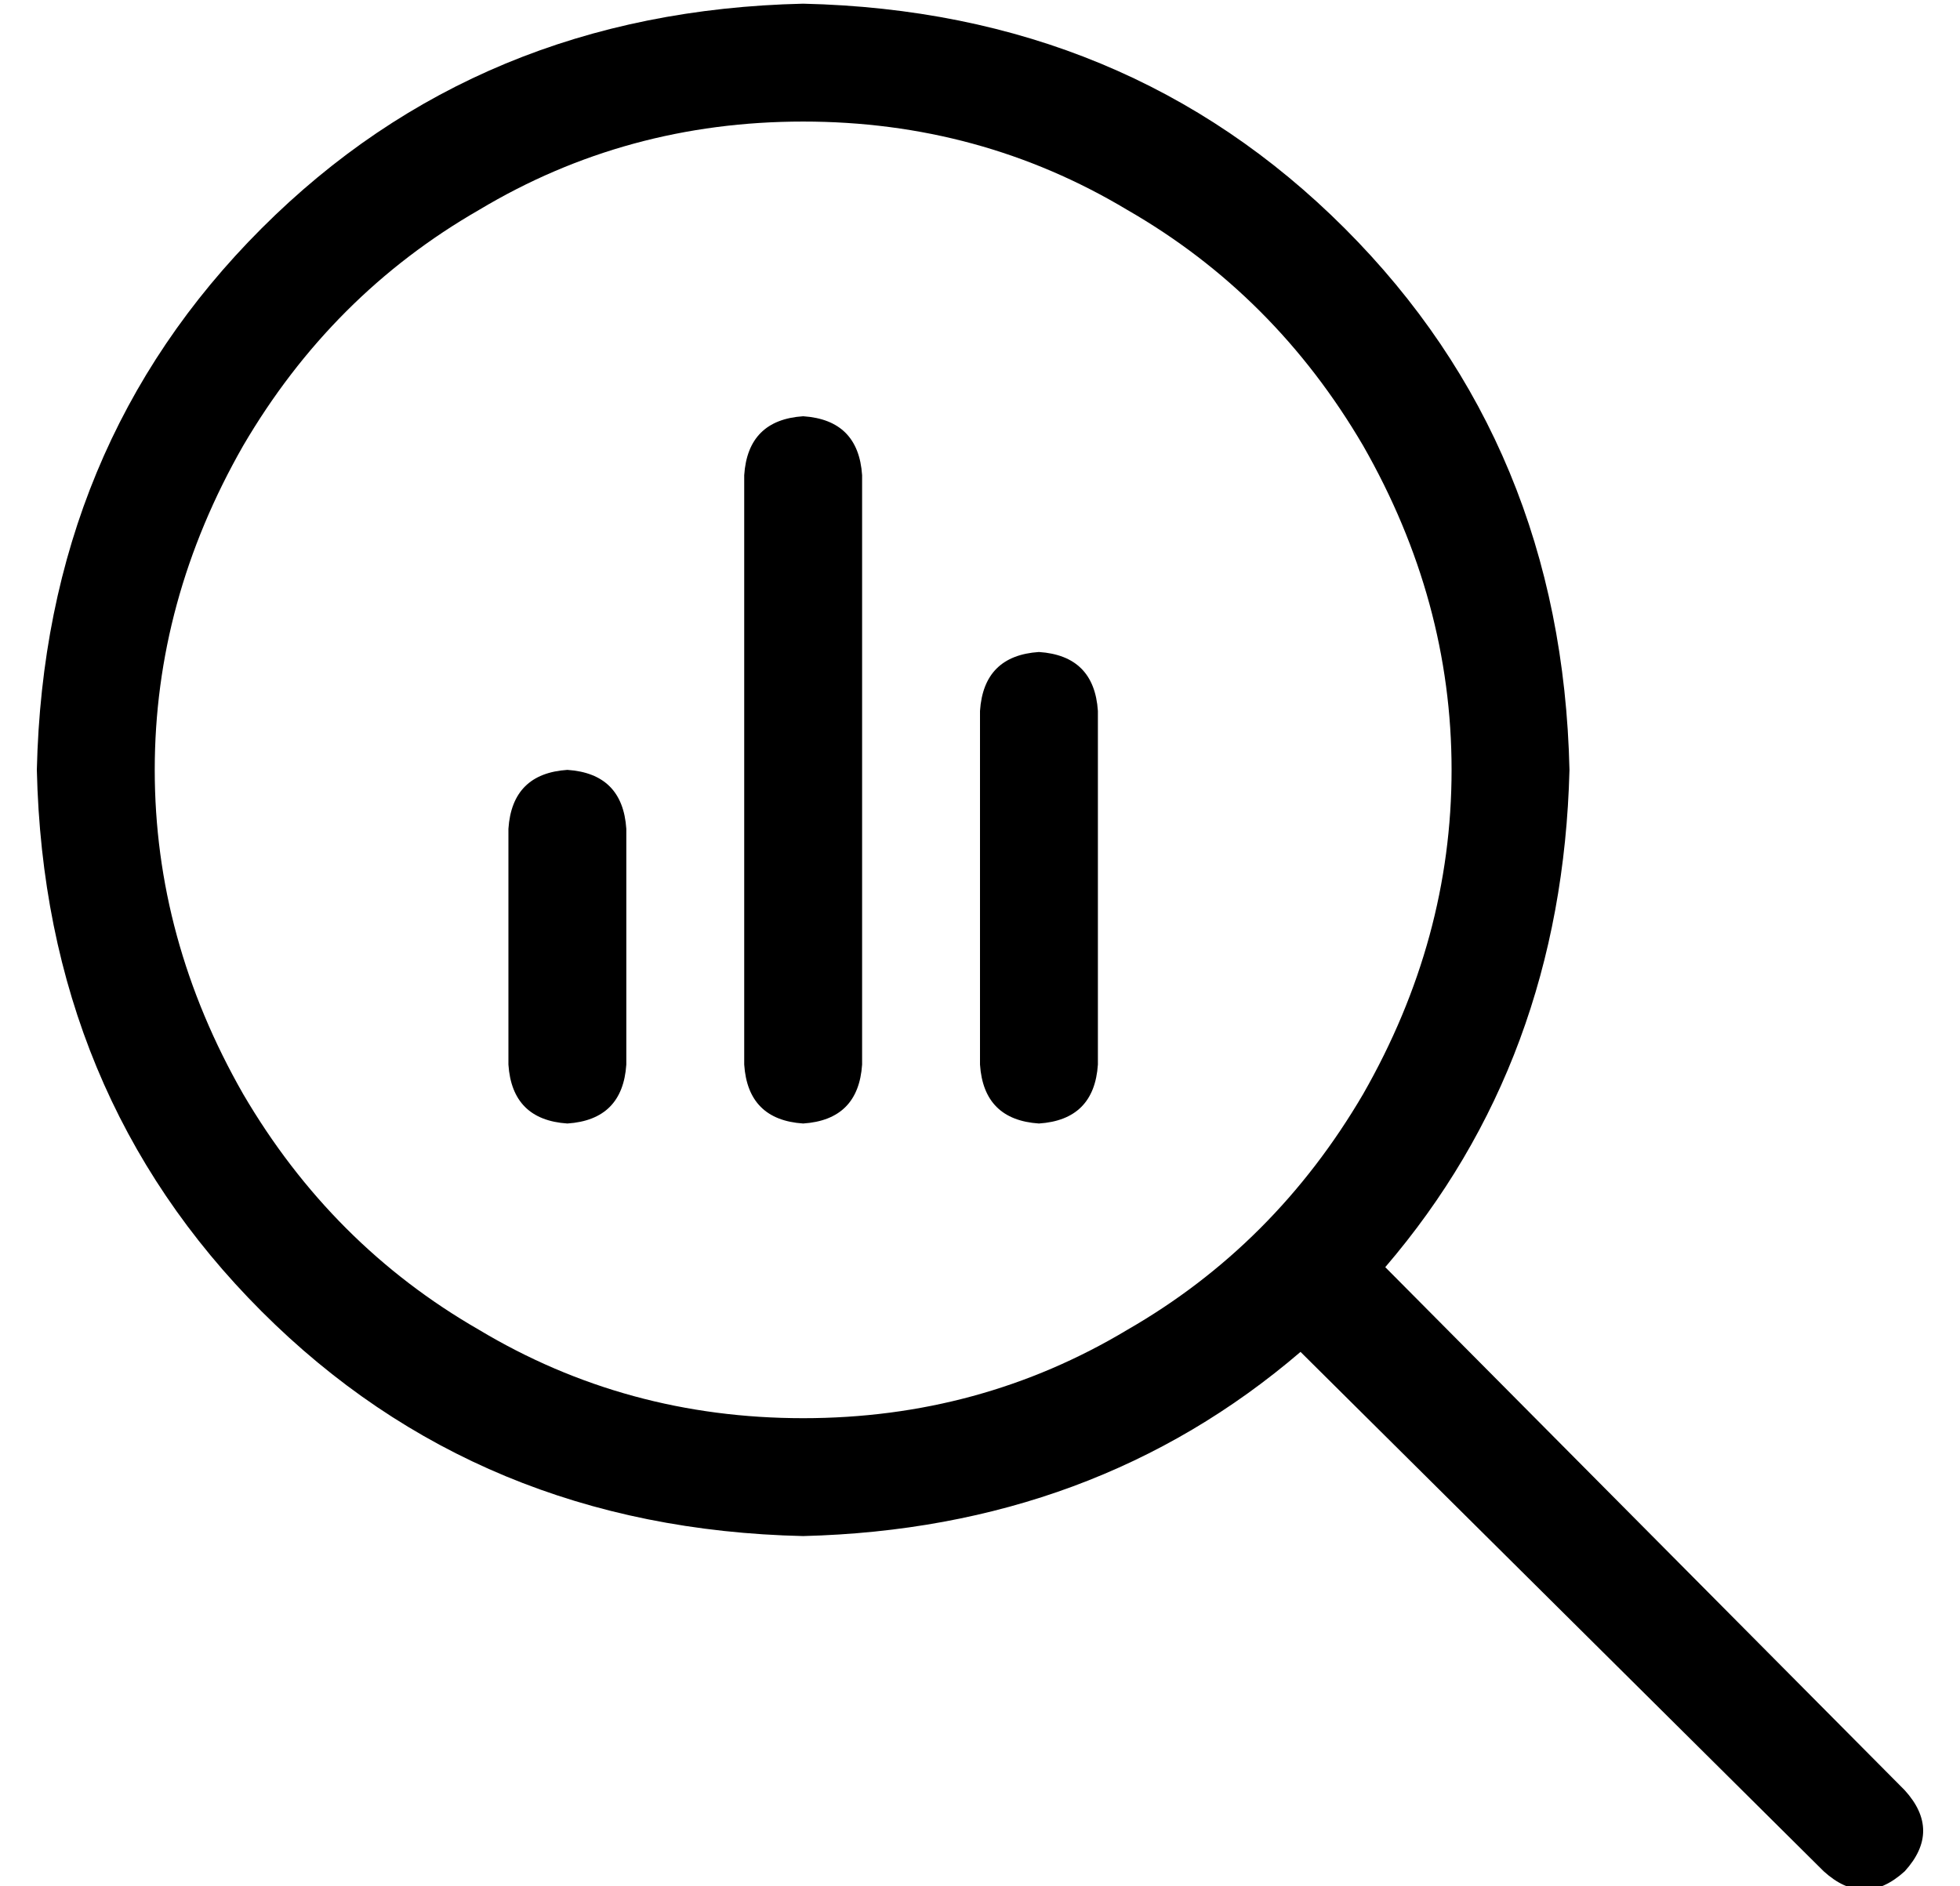 <?xml version="1.0" standalone="no"?>
<!DOCTYPE svg PUBLIC "-//W3C//DTD SVG 1.1//EN" "http://www.w3.org/Graphics/SVG/1.1/DTD/svg11.dtd" >
<svg xmlns="http://www.w3.org/2000/svg" xmlns:xlink="http://www.w3.org/1999/xlink" version="1.1" viewBox="-10 -40 532 512">
   <path fill="currentColor"
d="M208 -7q48 0 88 24v0v0q40 23 64 64q24 42 24 88t-24 88q-24 41 -64 64q-40 24 -88 24t-88 -24q-40 -23 -64 -64q-24 -42 -24 -88t24 -88q24 -41 64 -64q40 -24 88 -24v0zM208 377q79 -2 135 -50l142 141v0q11 10 22 0q10 -11 0 -22l-141 -142v0q48 -56 50 -135
q-2 -88 -61 -147t-147 -61q-88 2 -147 61t-61 147q2 88 61 147t147 61v0zM128 185v64v-64v64q1 15 16 16q15 -1 16 -16v-64v0q-1 -15 -16 -16q-15 1 -16 16v0zM192 89v160v-160v160q1 15 16 16q15 -1 16 -16v-160v0q-1 -15 -16 -16q-15 1 -16 16v0zM256 153v96v-96v96
q1 15 16 16q15 -1 16 -16v-96v0q-1 -15 -16 -16q-15 1 -16 16v0z" />
</svg>
